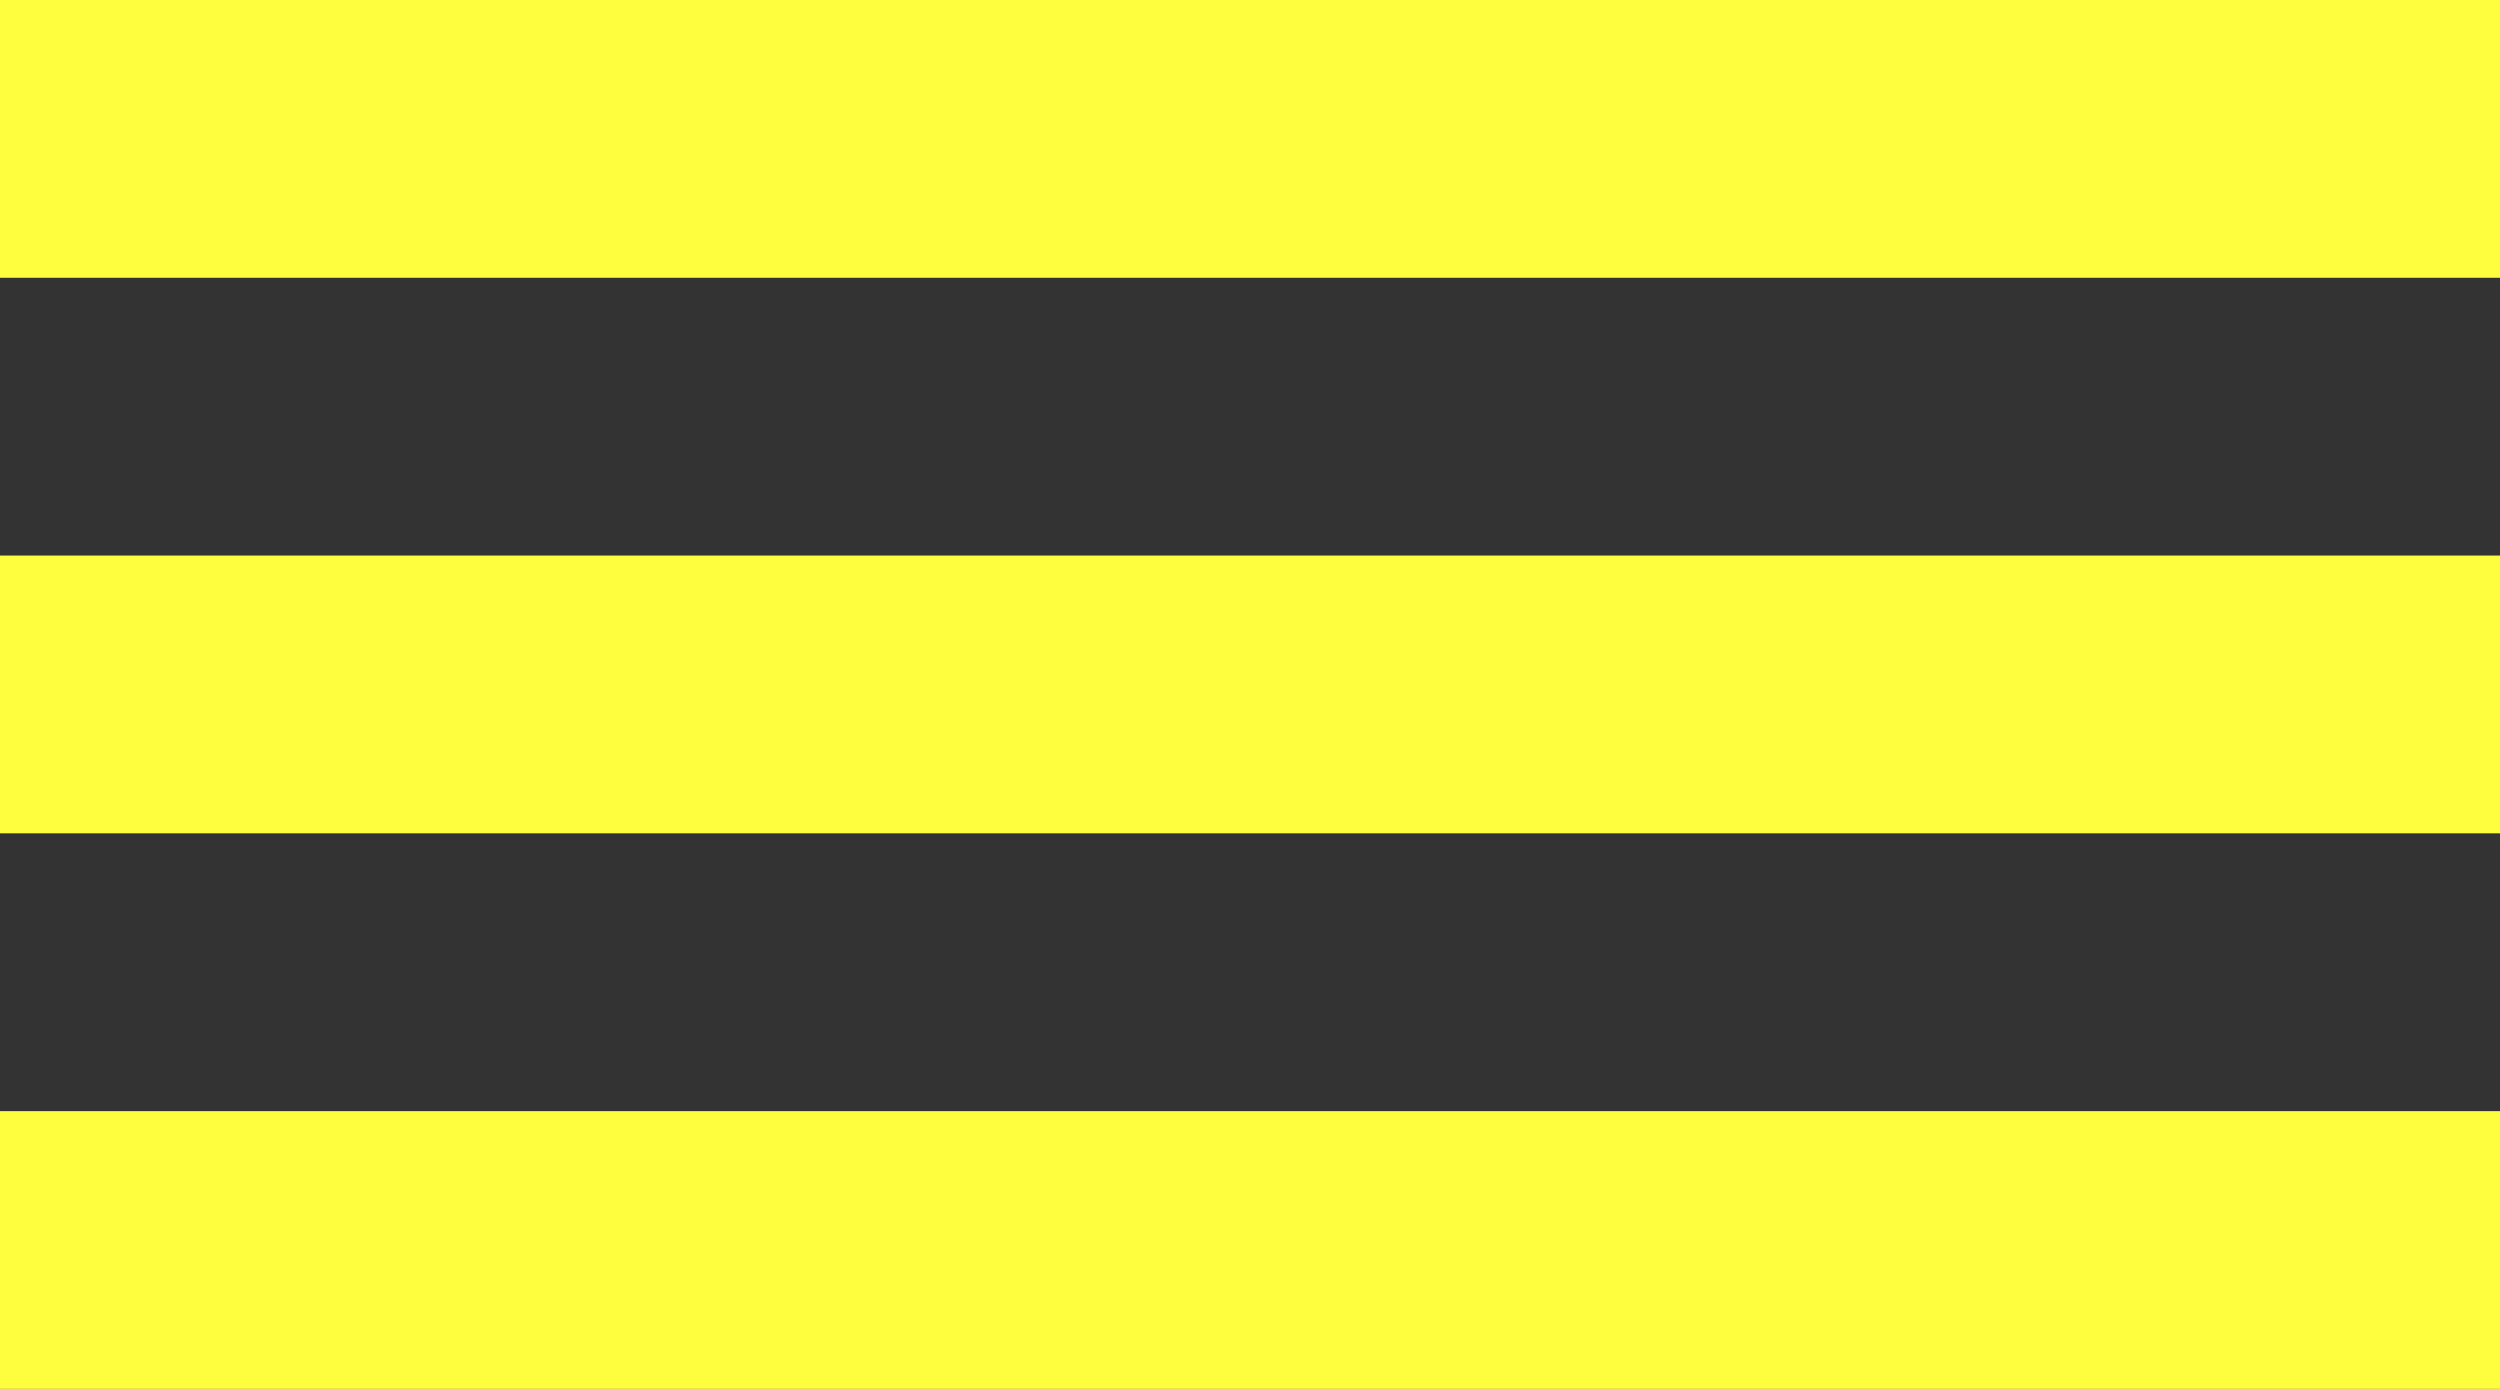 <svg xmlns="http://www.w3.org/2000/svg" xmlns:xlink="http://www.w3.org/1999/xlink" preserveAspectRatio="xMidYMid" width="90" height="50" viewBox="0 0 90 50">
  <rect x="0" y="0" width="90" height="50" fill="#333333" stroke="none"/>
  <defs>
    <style>

      .cls-3 {
        fill: #fefd3e;
      }
    </style>
  </defs>
  <g id="menu_button_hoversvg">
    <rect id="rect-1" class="cls-3" width="90" height="10"/>
    <rect id="rect-2" class="cls-3" y="20" width="90" height="10"/>
    <rect id="rect-3" class="cls-3" y="40" width="90" height="10"/>
  </g>
</svg>
